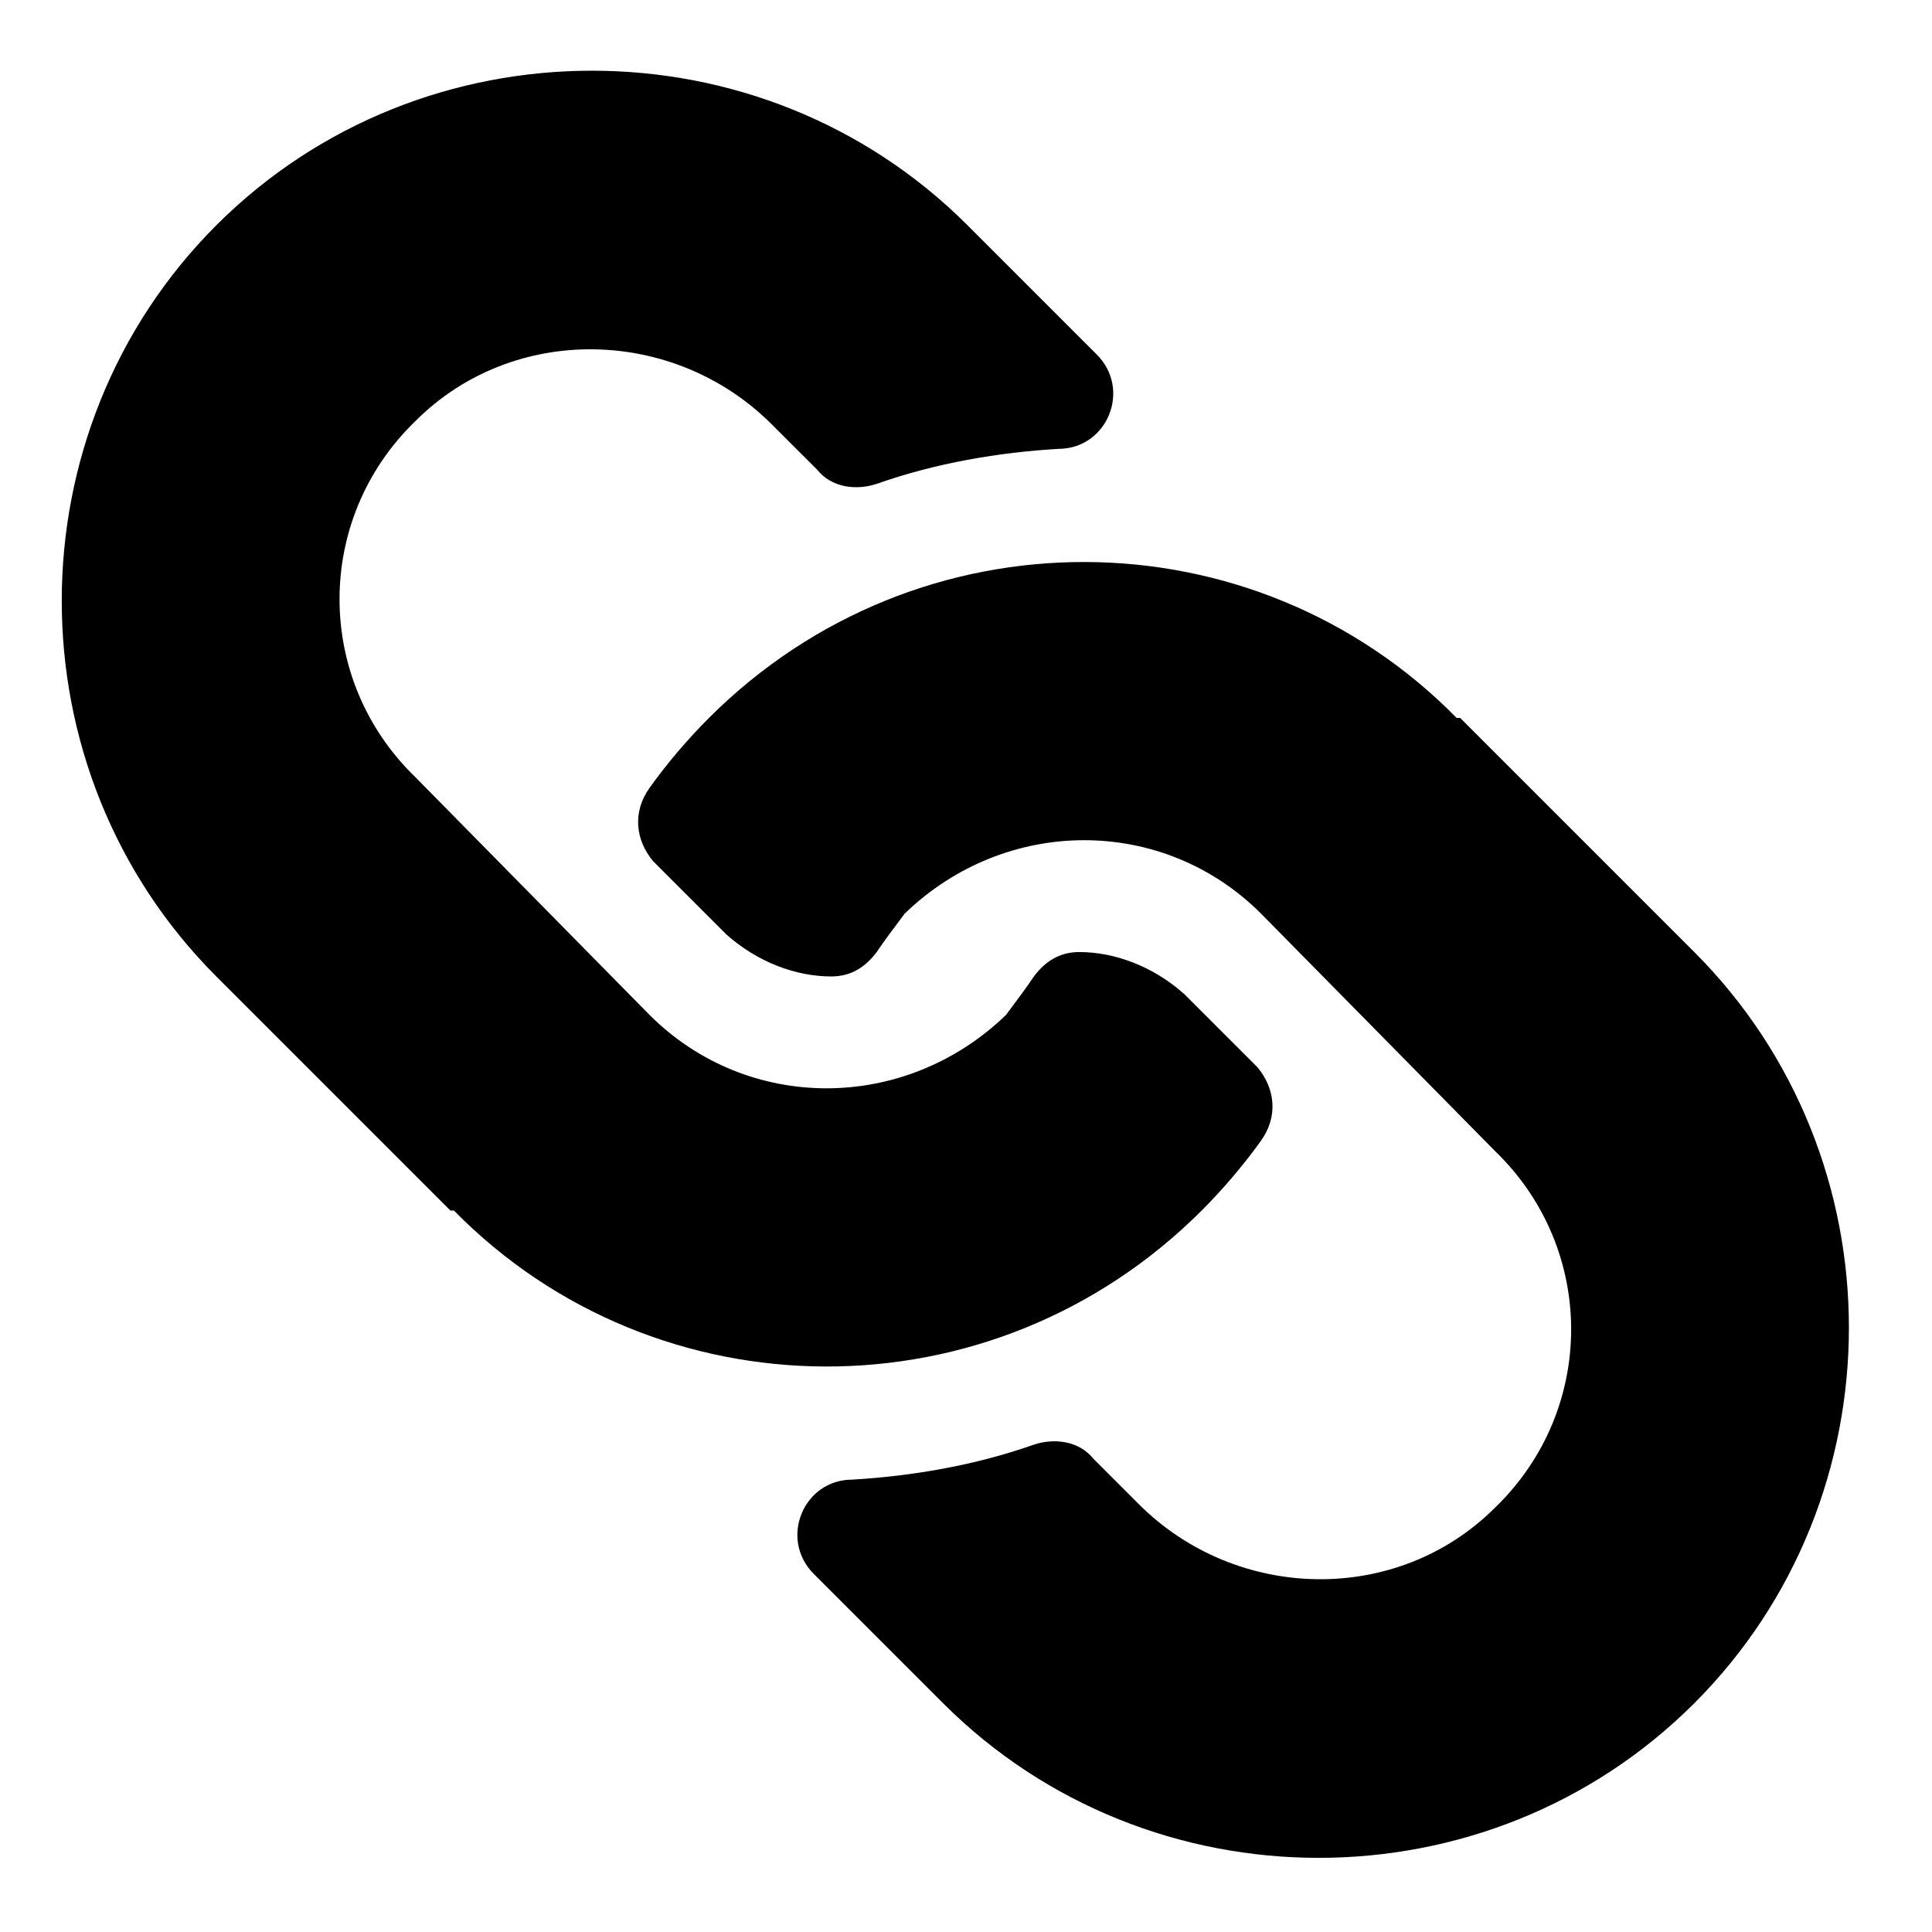 <svg width="27" height="27" viewBox="0 0 27 27" fill="none" xmlns="http://www.w3.org/2000/svg">
<path d="M16.793 16.918C13.863 19.848 9.176 19.799 6.344 16.918C6.295 16.918 6.295 16.918 6.295 16.918L3.023 13.646C0.143 10.766 0.143 6.029 3.023 3.148C5.904 0.268 10.641 0.268 13.521 3.148L15.328 4.955C15.816 5.443 15.475 6.273 14.791 6.273C13.961 6.322 13.082 6.469 12.252 6.762C11.959 6.859 11.617 6.811 11.422 6.566L10.787 5.932C9.42 4.564 7.174 4.516 5.807 5.883C4.391 7.25 4.391 9.496 5.807 10.863L9.078 14.184C10.445 15.551 12.643 15.551 14.059 14.184C14.205 13.988 14.352 13.793 14.449 13.646C14.596 13.451 14.791 13.305 15.084 13.305C15.572 13.305 16.109 13.5 16.549 13.891L17.574 14.916C17.818 15.209 17.867 15.6 17.623 15.941C17.379 16.283 17.086 16.625 16.793 16.918ZM23.678 23.803C20.797 26.684 16.061 26.684 13.18 23.803L11.373 21.996C10.885 21.508 11.227 20.678 11.91 20.678C12.74 20.629 13.619 20.482 14.449 20.189C14.742 20.092 15.084 20.141 15.279 20.385L15.914 21.02C17.281 22.387 19.527 22.436 20.895 21.068C22.311 19.701 22.311 17.455 20.895 16.088L17.623 12.768C16.256 11.4 14.059 11.4 12.643 12.768C12.496 12.963 12.35 13.158 12.252 13.305C12.105 13.5 11.91 13.646 11.617 13.646C11.129 13.646 10.592 13.451 10.152 13.06L9.127 12.035C8.883 11.742 8.834 11.352 9.078 11.01C9.322 10.668 9.615 10.326 9.908 10.033C12.838 7.104 17.525 7.152 20.357 10.033C20.406 10.033 20.406 10.033 20.406 10.033L23.678 13.305C26.559 16.186 26.559 20.922 23.678 23.803Z" fill="black"/>
</svg>
